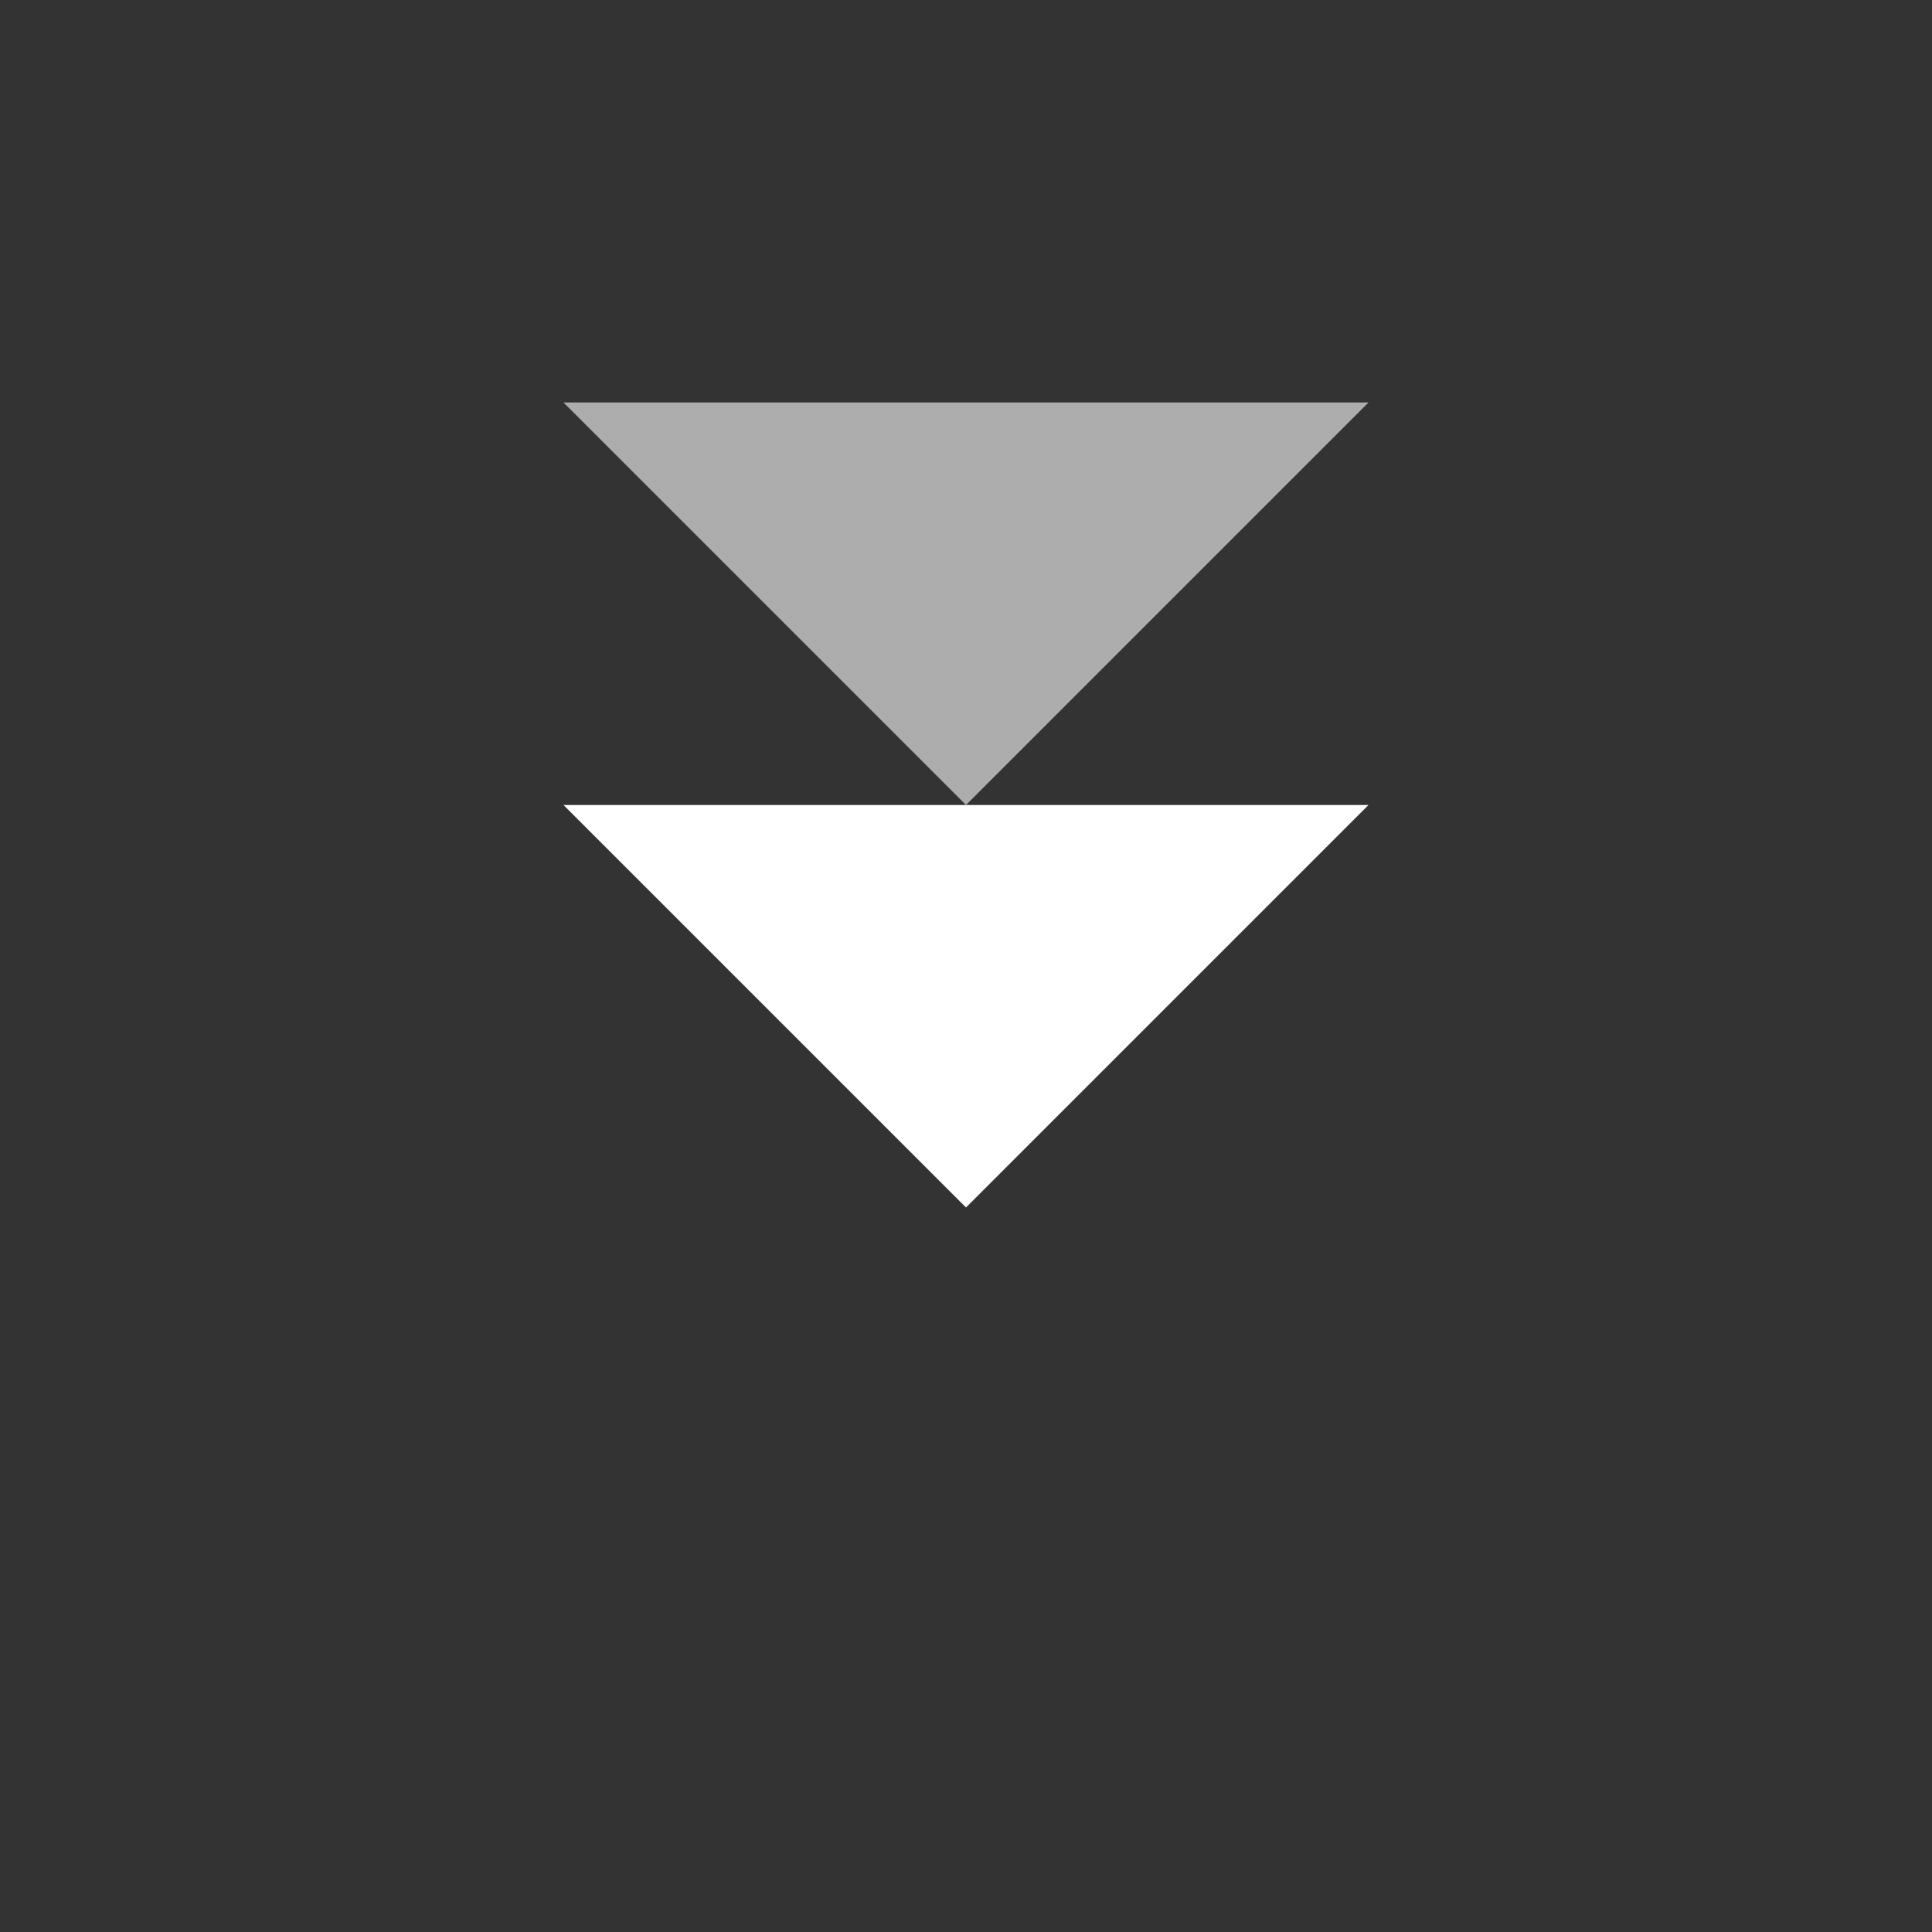 <svg width="24" height="24" viewBox="0 0 24 24" fill="none" xmlns="http://www.w3.org/2000/svg">
<rect x="0" y="0" width="24" height="24" fill="#333333" stroke="none"/>
<path d="M17 10L12 15L7 10H17Z" fill="white"/>
<path d="M17 5L12 10L7 5H17Z" fill="white" opacity="0.6"/>
</svg>